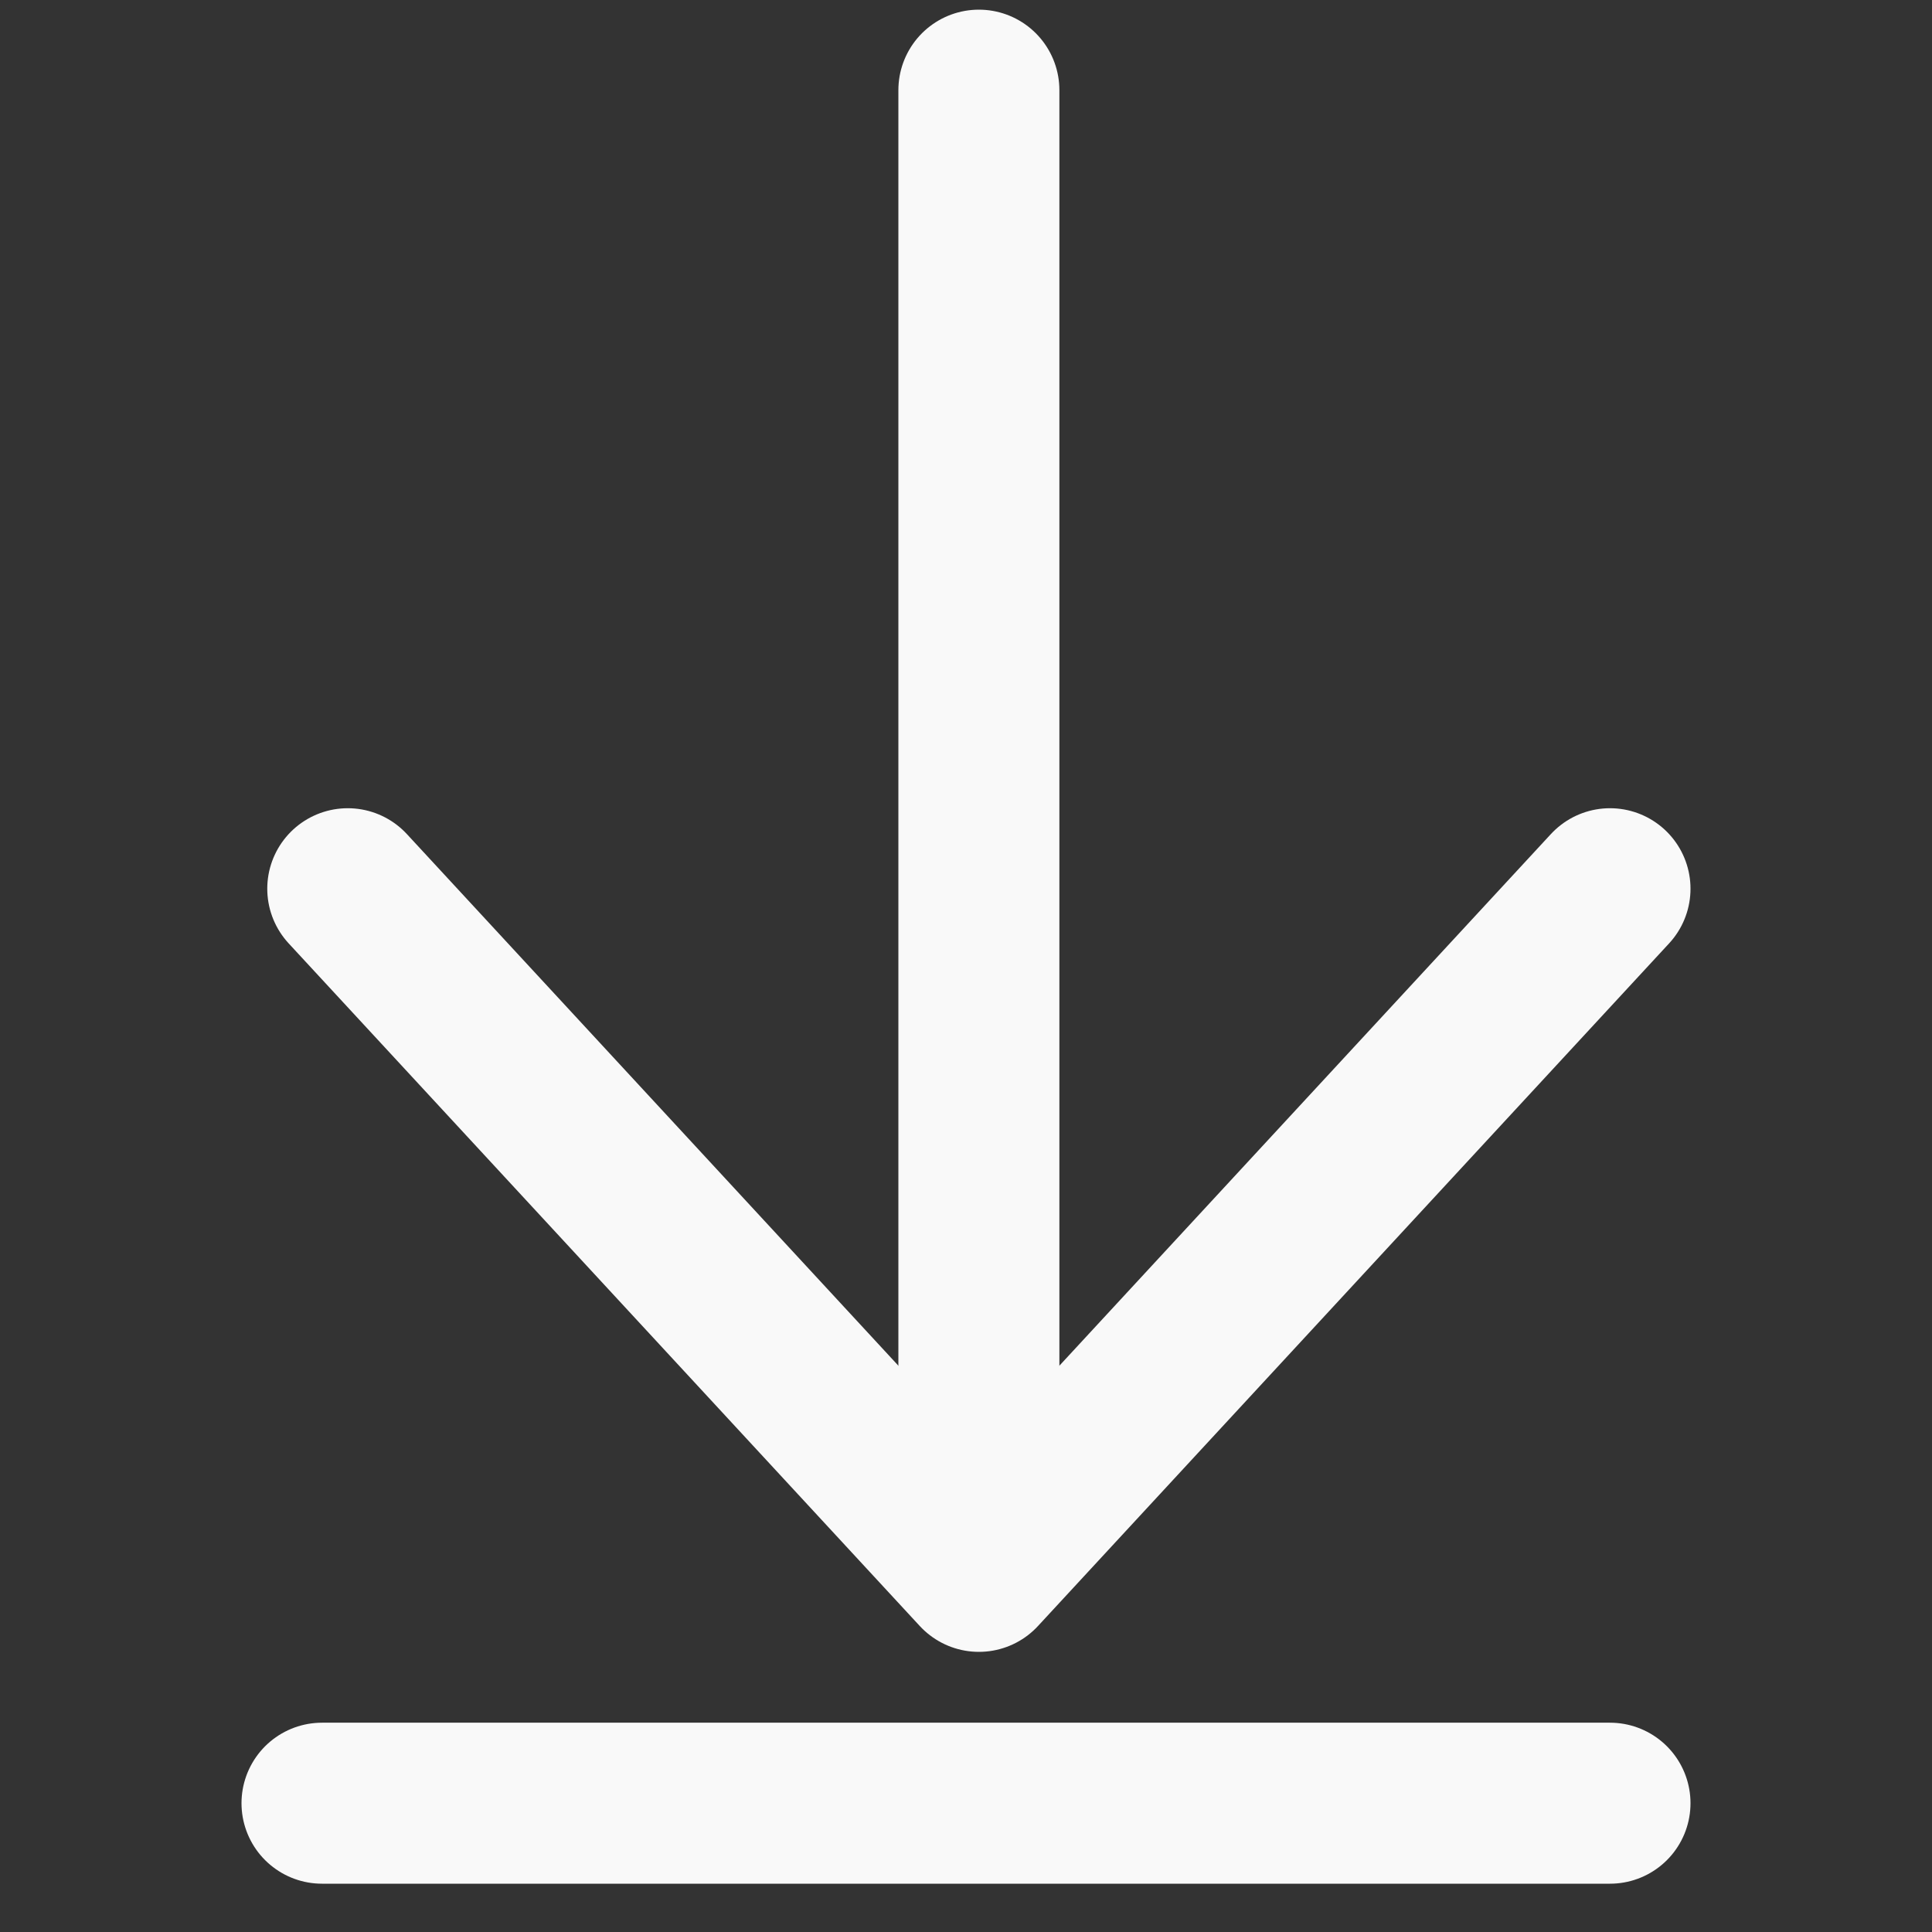 <?xml version="1.0" encoding="utf-8"?>
<!-- Generator: Adobe Illustrator 27.2.0, SVG Export Plug-In . SVG Version: 6.00 Build 0)  -->
<svg version="1.1" id="a" xmlns="http://www.w3.org/2000/svg" xmlns:xlink="http://www.w3.org/1999/xlink" x="0px" y="0px"
	 viewBox="0 0 15 15" style="enable-background:new 0 0 15 15;" xml:space="preserve">
<rect x="0" y="0" width="15" height="15" fill="#333333" stroke="none"/>
<style type="text/css">
	.st0{fill:none;stroke:#F9F9F9;stroke-width:1.25;stroke-linecap:round;stroke-linejoin:round;}
</style>
<g>
	<line class="st0" x1="7.6" y1="11.8" x2="7.6" y2="0.7"/>
	<polyline class="st0" points="2.7,6.9 7.6,12.2 12.5,6.9 	"/>
</g>
<line class="st0" x1="2.5" y1="14" x2="12.5" y2="14"/>
</svg>
